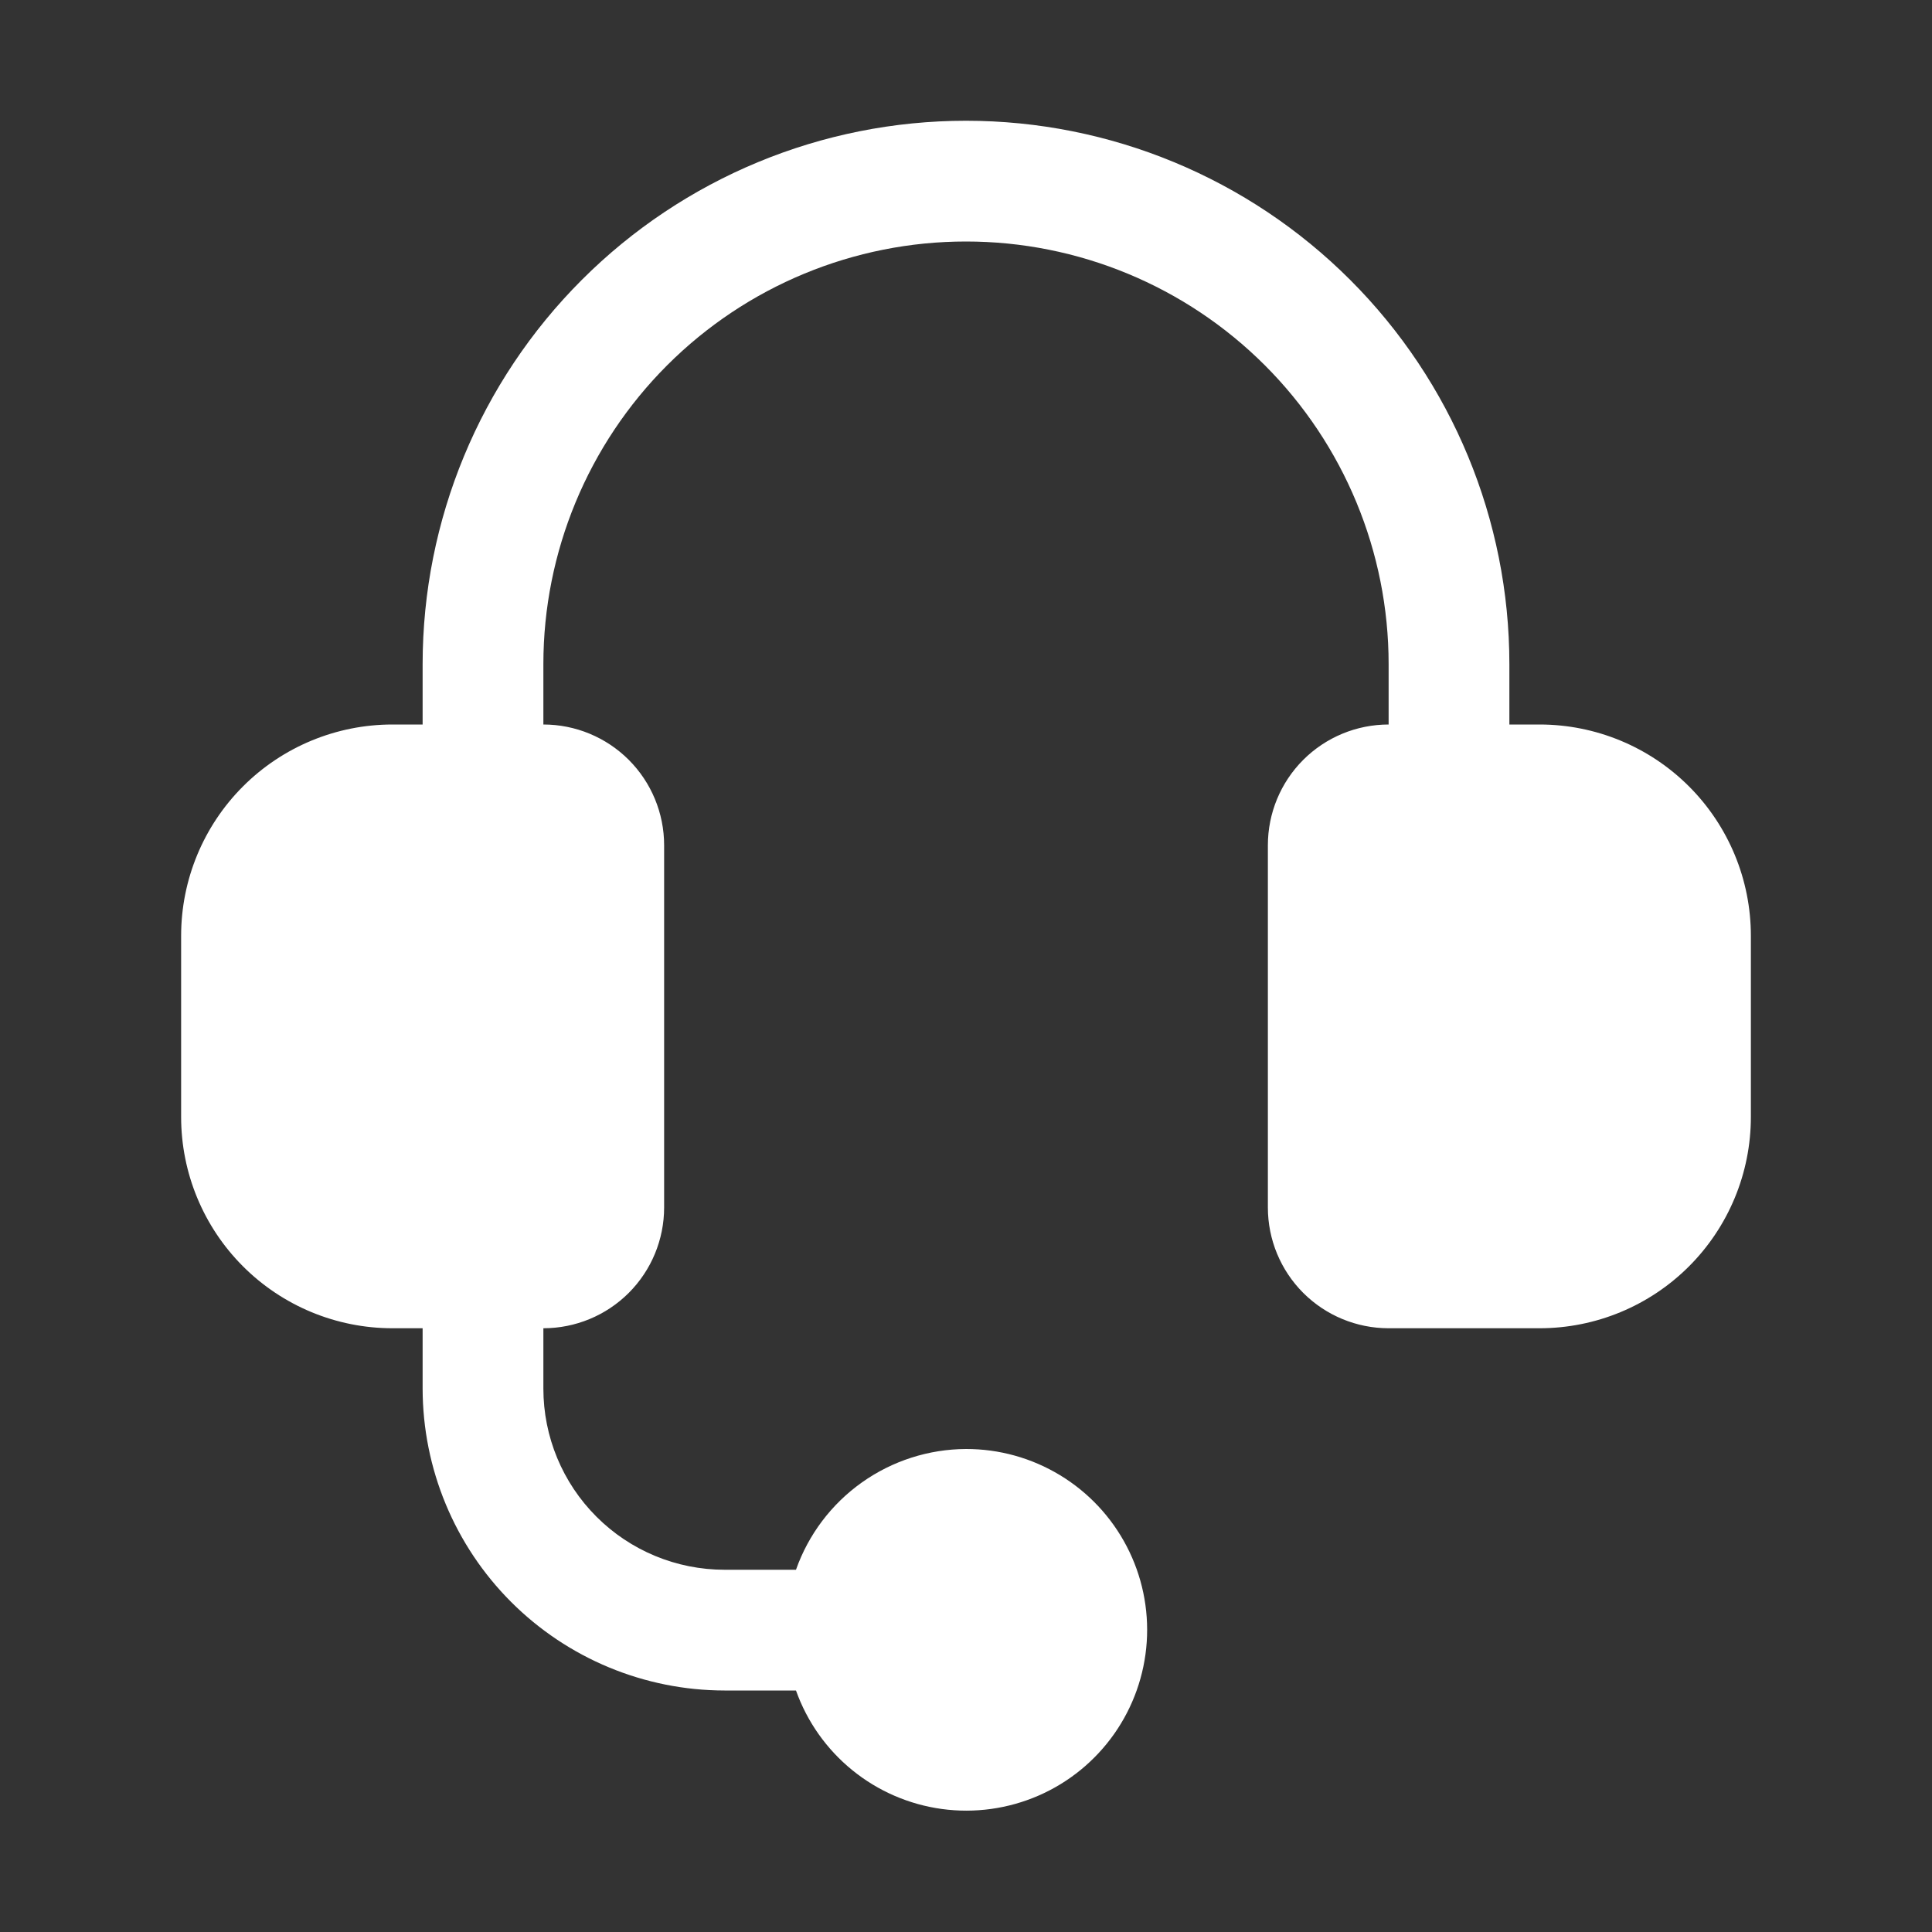 <svg width="60" height="60" viewBox="0 0 60 60" fill="none" xmlns="http://www.w3.org/2000/svg">
<rect x="0" y="0" width="60" height="60" fill="#333333" stroke="none"/>
<path d="M30 45C28.841 45.005 27.711 45.368 26.766 46.039C25.821 46.71 25.106 47.657 24.72 48.75H22.5C21.008 48.75 19.577 48.157 18.523 47.102C17.468 46.048 16.875 44.617 16.875 43.125V39.375C16.875 38.878 16.677 38.401 16.326 38.049C15.974 37.697 15.497 37.5 15 37.5C14.503 37.5 14.026 37.697 13.674 38.049C13.322 38.401 13.125 38.878 13.125 39.375V43.125C13.128 45.611 14.117 47.993 15.874 49.751C17.632 51.508 20.015 52.497 22.5 52.5H24.72C25.065 53.47 25.671 54.326 26.47 54.975C27.269 55.624 28.231 56.041 29.251 56.18C30.271 56.319 31.309 56.175 32.253 55.764C33.197 55.353 34.009 54.69 34.602 53.848C35.194 53.007 35.544 52.018 35.613 50.991C35.682 49.964 35.467 48.938 34.992 48.025C34.517 47.111 33.8 46.346 32.92 45.813C32.039 45.279 31.029 44.998 30 45Z" fill="white"/>
<path d="M47.812 22.5H46.875V20.625C46.875 16.149 45.097 11.857 41.932 8.693C38.768 5.528 34.475 3.75 30 3.75C25.524 3.75 21.232 5.528 18.068 8.693C14.903 11.857 13.125 16.149 13.125 20.625V22.5H12.188C10.447 22.5 8.778 23.191 7.547 24.422C6.316 25.653 5.625 27.322 5.625 29.062V34.688C5.625 36.428 6.316 38.097 7.547 39.328C8.778 40.559 10.447 41.25 12.188 41.25H16.875C17.87 41.25 18.823 40.855 19.527 40.152C20.23 39.448 20.625 38.495 20.625 37.5V26.25C20.625 25.255 20.23 24.302 19.527 23.598C18.823 22.895 17.87 22.5 16.875 22.5V20.625C16.875 17.144 18.258 13.806 20.719 11.344C23.181 8.883 26.519 7.5 30 7.5C33.481 7.5 36.819 8.883 39.281 11.344C41.742 13.806 43.125 17.144 43.125 20.625V22.5C42.13 22.5 41.177 22.895 40.473 23.598C39.77 24.302 39.375 25.255 39.375 26.25V37.5C39.375 38.495 39.77 39.448 40.473 40.152C41.177 40.855 42.13 41.25 43.125 41.25H47.812C49.553 41.25 51.222 40.559 52.453 39.328C53.684 38.097 54.375 36.428 54.375 34.688V29.062C54.375 27.322 53.684 25.653 52.453 24.422C51.222 23.191 49.553 22.5 47.812 22.5Z" fill="white"/>
</svg>
